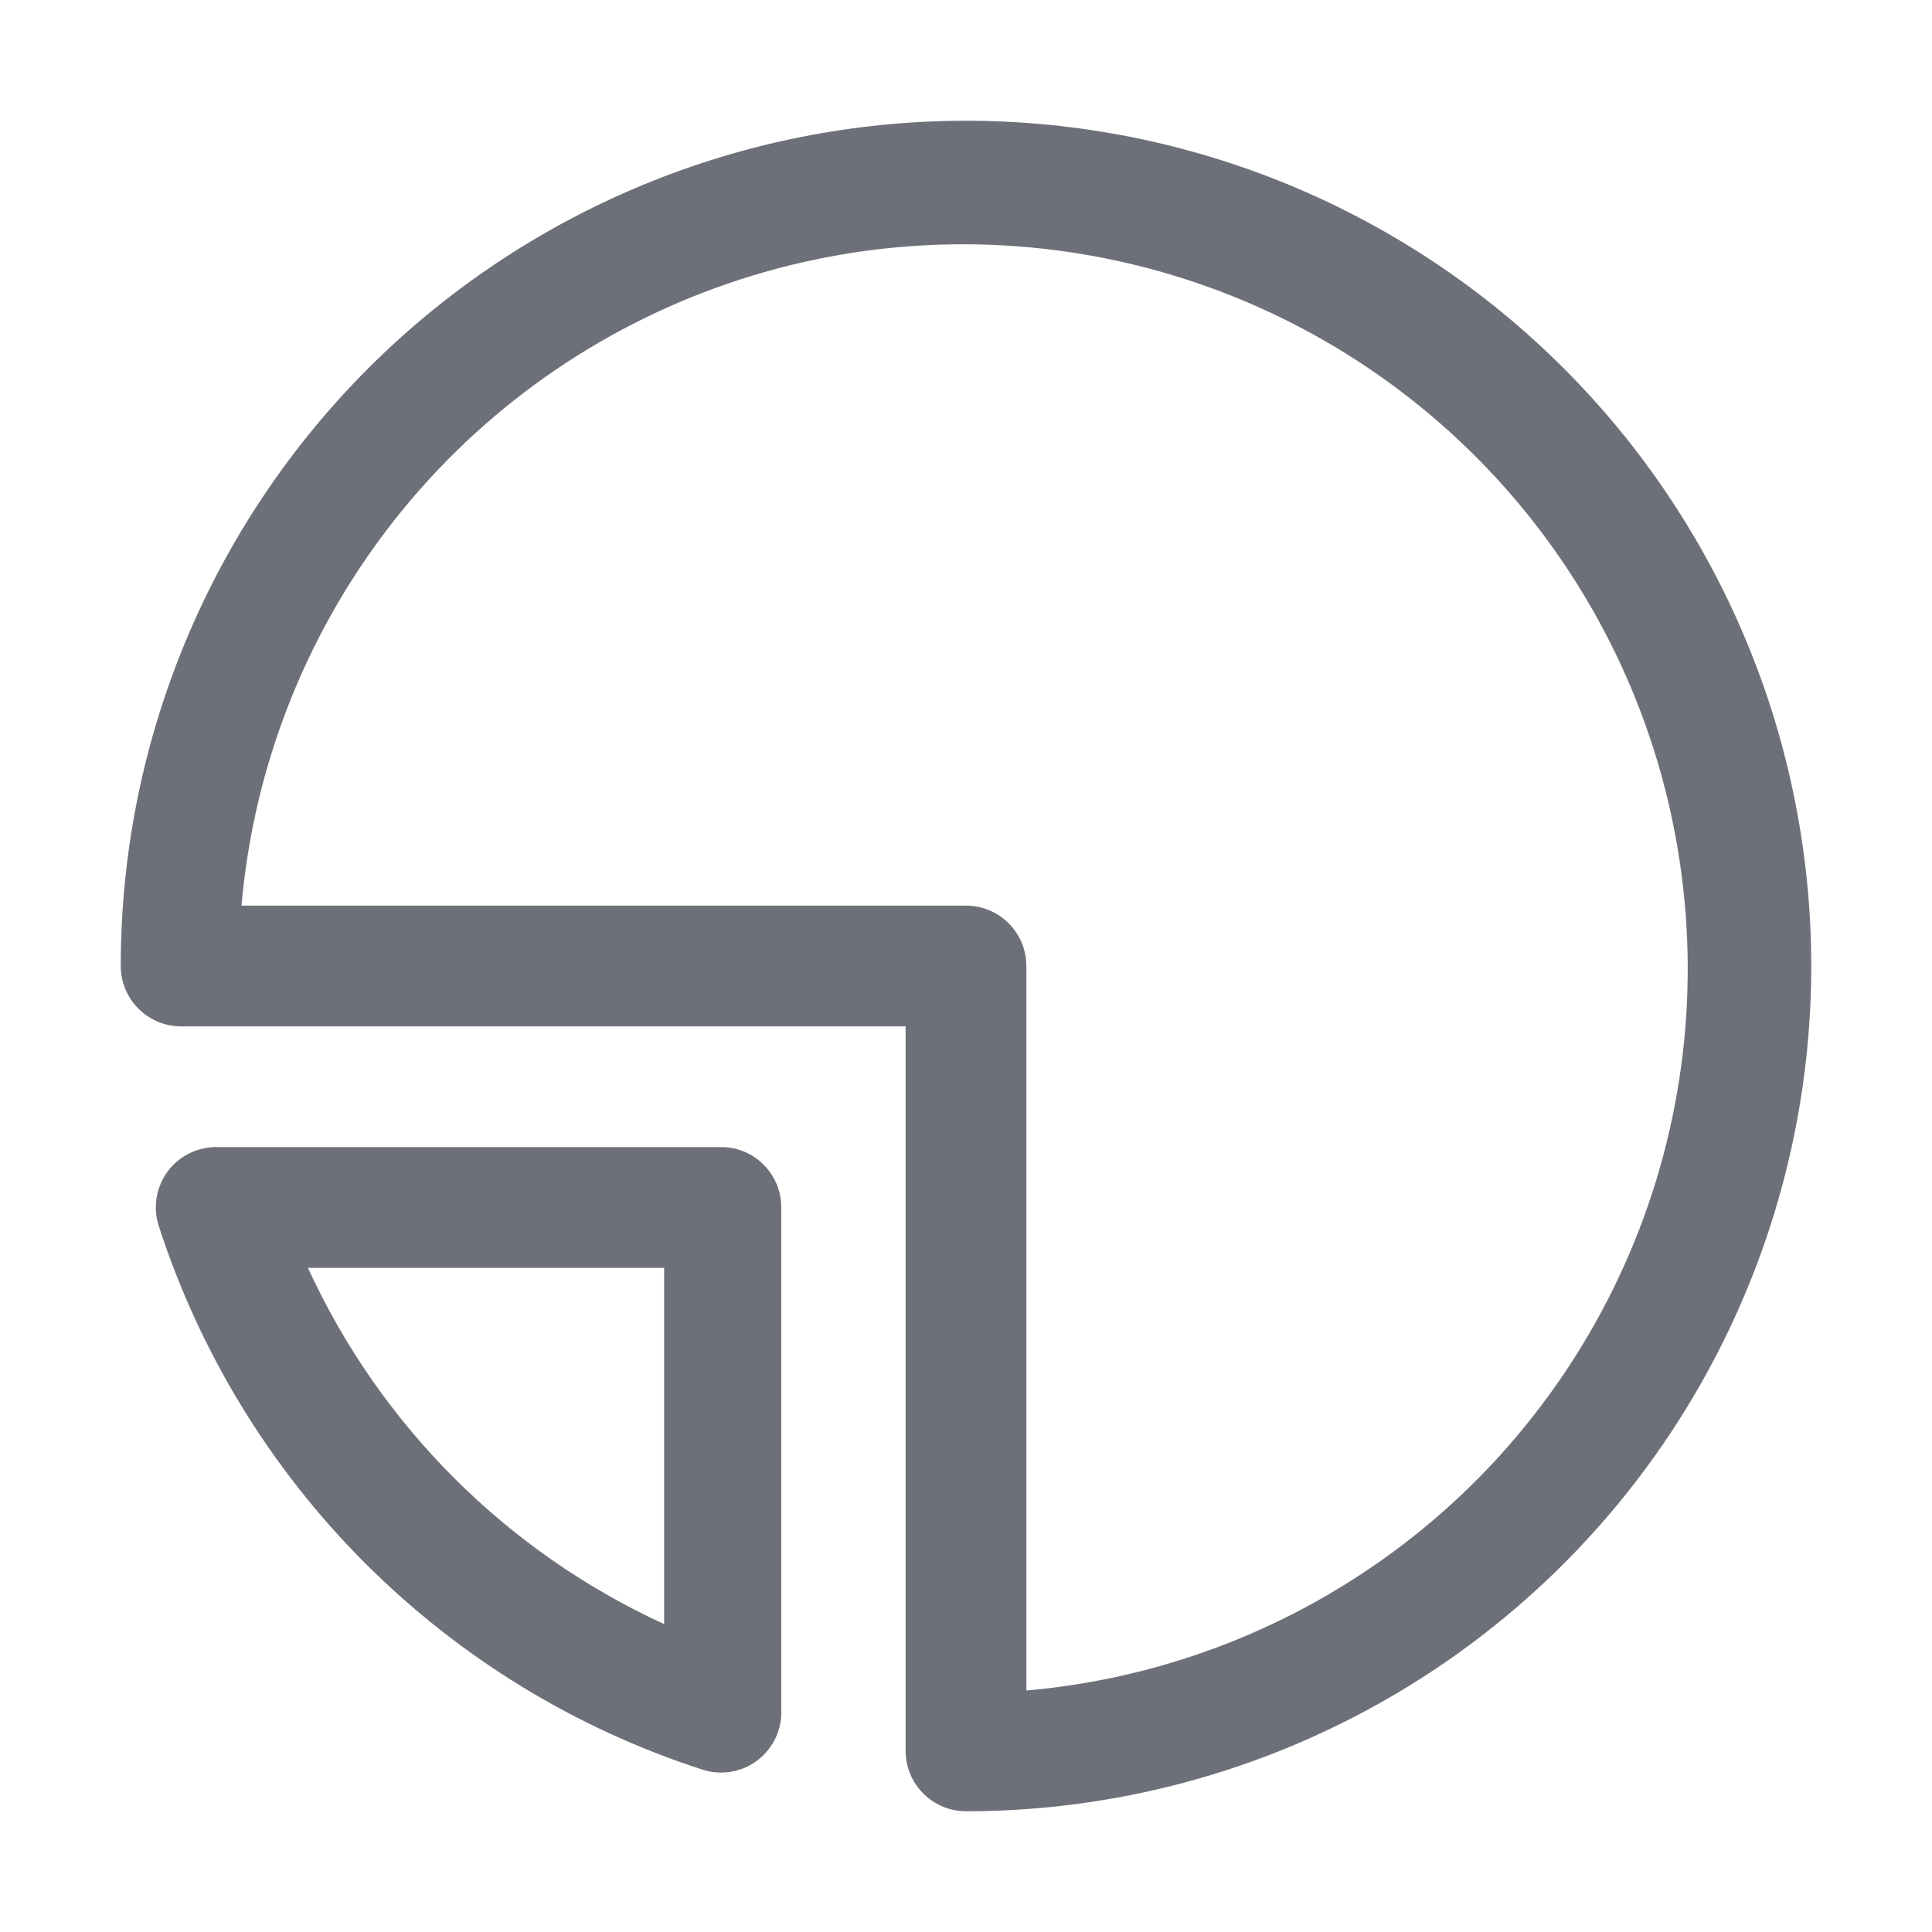 <svg width="24" height="24" viewBox="0 0 24 24" fill="none" xmlns="http://www.w3.org/2000/svg">
<path d="M12 1.5C9.215 1.5 6.545 2.606 4.575 4.575C2.606 6.545 1.5 9.215 1.5 12C1.5 12.199 1.579 12.39 1.72 12.53C1.86 12.671 2.051 12.75 2.25 12.75H11.25V21.75C11.25 21.949 11.329 22.14 11.47 22.28C11.61 22.421 11.801 22.5 12 22.5C14.785 22.5 17.456 21.394 19.425 19.425C21.394 17.456 22.5 14.785 22.5 12C22.5 9.215 21.394 6.545 19.425 4.575C17.456 2.606 14.785 1.5 12 1.5ZM12.75 21V12C12.75 11.801 12.671 11.61 12.53 11.47C12.39 11.329 12.199 11.25 12 11.25H3C3.149 9.543 3.783 7.915 4.826 6.555C5.868 5.196 7.278 4.163 8.888 3.577C10.497 2.991 12.241 2.877 13.914 3.248C15.586 3.618 17.118 4.459 18.33 5.67C19.541 6.882 20.382 8.414 20.752 10.086C21.123 11.759 21.009 13.503 20.423 15.113C19.837 16.722 18.804 18.132 17.445 19.174C16.085 20.217 14.457 20.851 12.75 21Z" fill="#6E7079"/>
<path d="M9 14.25H2.723C2.601 14.244 2.48 14.268 2.37 14.319C2.259 14.37 2.163 14.447 2.089 14.544C2.016 14.641 1.966 14.754 1.946 14.874C1.926 14.994 1.935 15.117 1.973 15.232C2.485 16.811 3.363 18.246 4.536 19.419C5.71 20.592 7.144 21.471 8.723 21.982C8.838 22.02 8.961 22.029 9.081 22.009C9.201 21.989 9.315 21.94 9.411 21.866C9.508 21.792 9.585 21.696 9.637 21.585C9.688 21.475 9.711 21.354 9.705 21.232V15C9.706 14.809 9.633 14.624 9.502 14.485C9.371 14.345 9.191 14.261 9 14.25ZM8.25 20.175C6.293 19.277 4.723 17.707 3.825 15.75H8.25V20.175Z" fill="#6E7079"/>
</svg>
